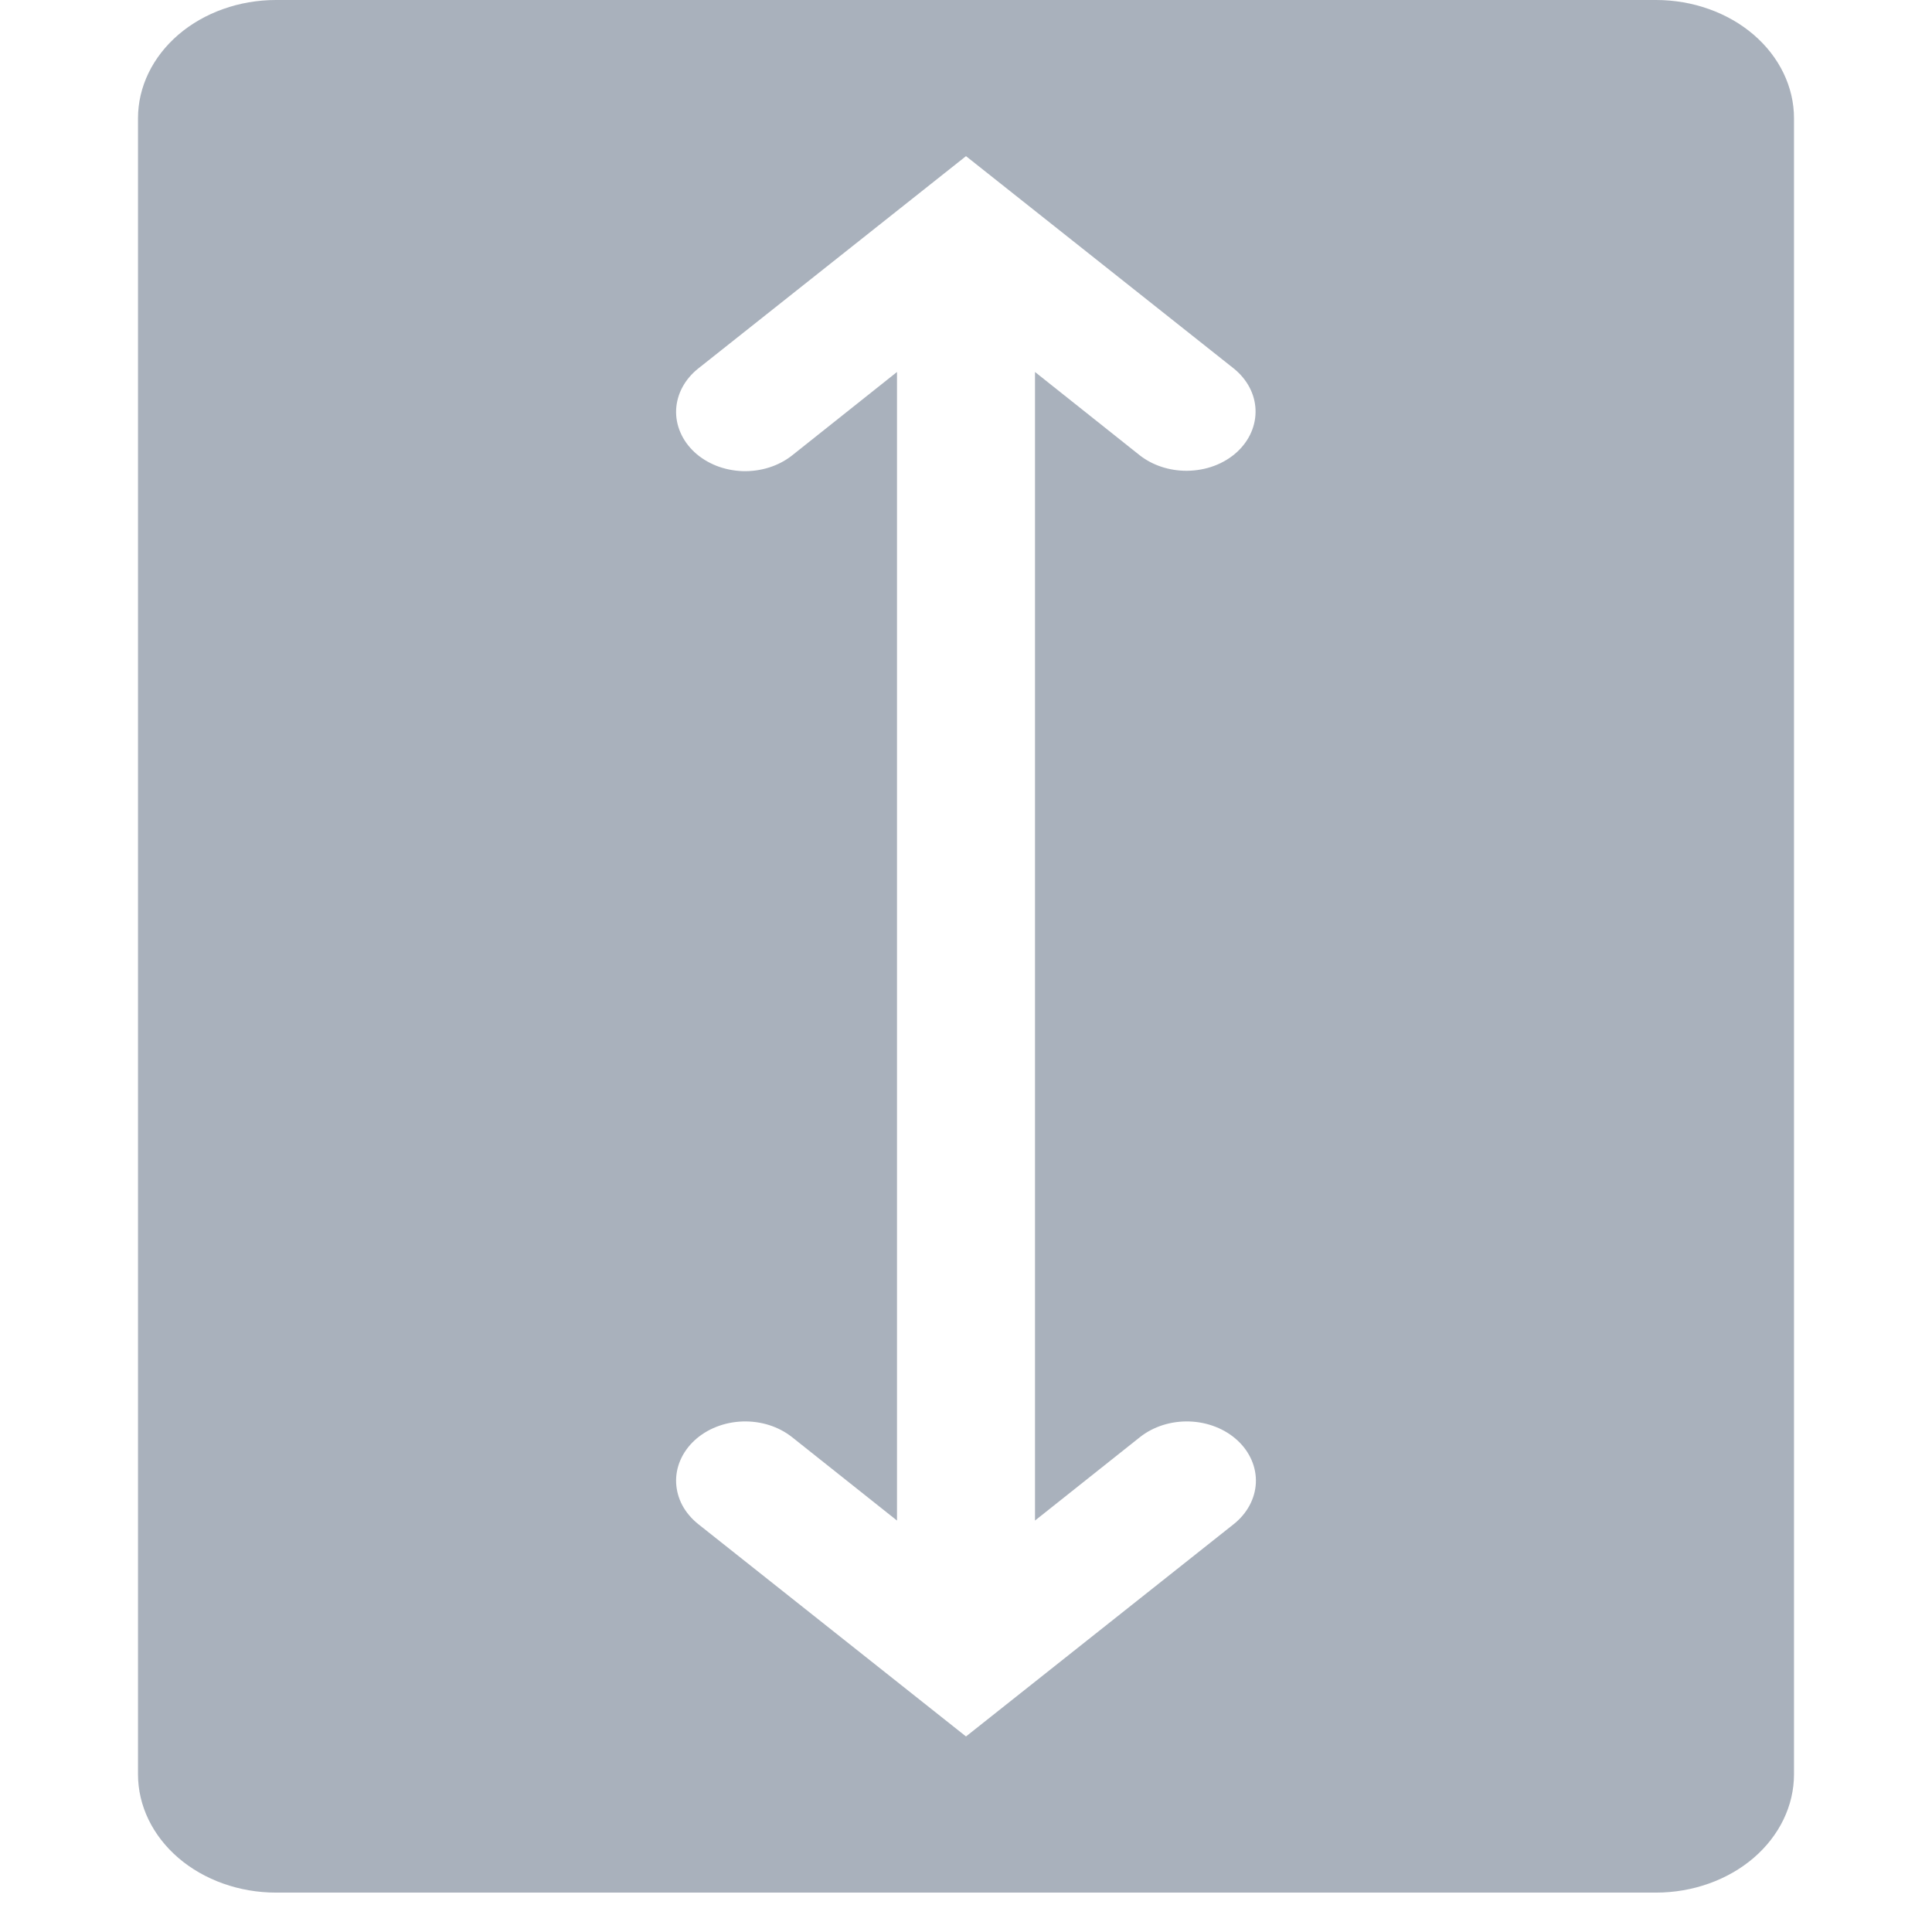 <svg width="28" height="28" viewBox="0 0 28 28" fill="none" xmlns="http://www.w3.org/2000/svg">
<path d="M24 0H4C3.47 0 2.961 0.181 2.586 0.502C2.211 0.824 2 1.26 2 1.714V25.714C2 26.169 2.211 26.605 2.586 26.927C2.961 27.248 3.47 27.429 4 27.429H24C24.53 27.429 25.039 27.248 25.414 26.927C25.789 26.605 26 26.169 26 25.714V1.714C26 1.26 25.789 0.824 25.414 0.502C25.039 0.181 24.53 0 24 0ZM16.52 20.829C16.715 20.674 16.974 20.592 17.239 20.601C17.504 20.61 17.755 20.709 17.935 20.876C18.115 21.043 18.211 21.265 18.201 21.492C18.19 21.719 18.075 21.934 17.88 22.089L14 25.166L10.12 22.089C10.024 22.012 9.945 21.92 9.89 21.818C9.835 21.715 9.805 21.605 9.799 21.492C9.789 21.265 9.885 21.043 10.065 20.876C10.245 20.709 10.496 20.61 10.761 20.601C11.027 20.592 11.285 20.674 11.48 20.829L13 22.037V5.391L11.48 6.6C11.383 6.677 11.27 6.736 11.147 6.775C11.024 6.814 10.893 6.832 10.761 6.828C10.63 6.823 10.501 6.797 10.381 6.75C10.262 6.702 10.154 6.636 10.065 6.553C9.976 6.47 9.906 6.373 9.861 6.267C9.815 6.162 9.794 6.049 9.799 5.937C9.81 5.709 9.925 5.495 10.12 5.34L14 2.263L17.88 5.34C18.073 5.495 18.187 5.709 18.196 5.935C18.205 6.162 18.11 6.382 17.93 6.549C17.837 6.635 17.724 6.704 17.598 6.751C17.473 6.798 17.337 6.822 17.2 6.823C16.949 6.824 16.706 6.745 16.52 6.6L15 5.391V22.037L16.52 20.829Z" fill="#A9B1BC"/>
</svg>
